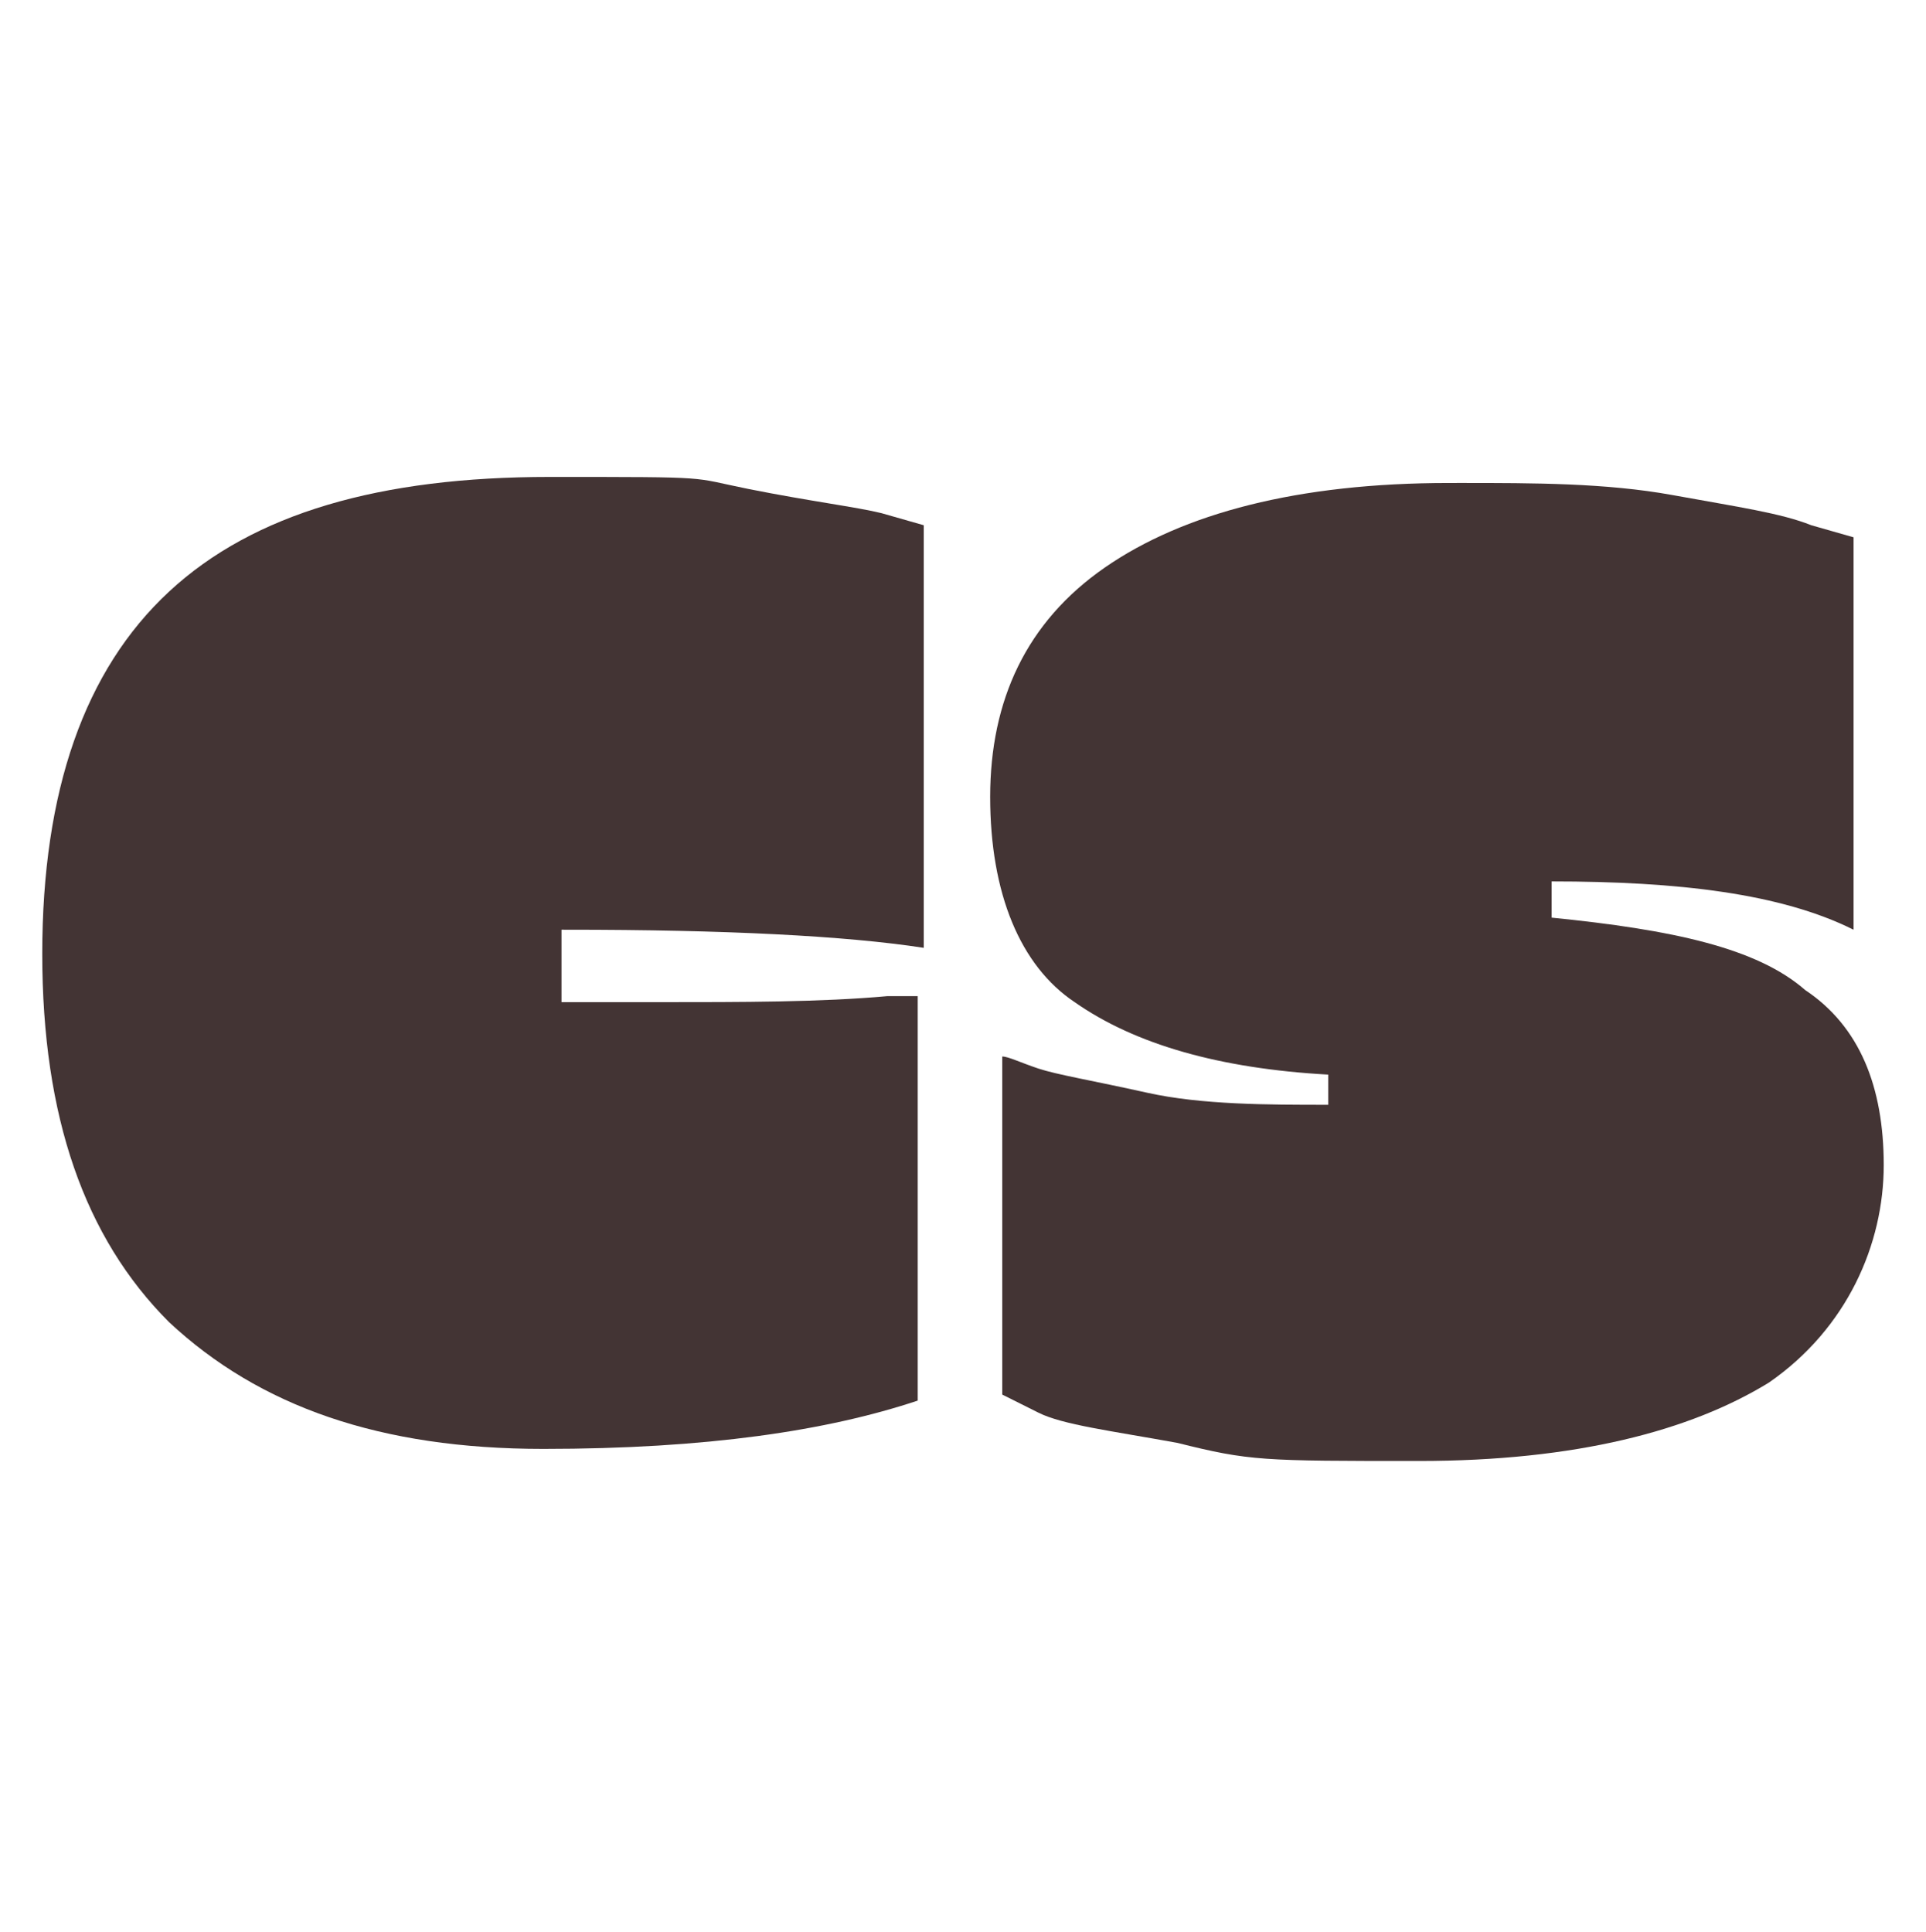 <?xml version="1.0" encoding="UTF-8"?>
<svg xmlns="http://www.w3.org/2000/svg" version="1.1" viewBox="0 0 31.9 32">
  <defs>
    <style>
      .cls-1 {
        fill: #433434;
      }
    </style>
  </defs>
  <!-- Generator: Adobe Illustrator 28.7.1, SVG Export Plug-In . SVG Version: 1.2.0 Build 142)  -->
  <g>
    <g id="Capa_1">
      <g>
        <path class="cls-1" d="M9.3,15.4v1.2c.3,0,.8,0,1.6,0,1.4,0,2.7,0,3.8-.1h.5s0,6.7,0,6.7c-1.5.5-3.5.8-6.2.8s-4.7-.7-6.2-2.1c-1.4-1.4-2.1-3.4-2.1-6.1s.7-4.7,2.1-6c1.4-1.3,3.5-1.9,6.3-1.9s2.3,0,3.3.2,1.8.3,2.2.4l.7.2v7c-1.3-.2-3.3-.3-5.9-.3Z"/>
        <path class="cls-1" d="M24.2,8c1.2,0,2.4,0,3.5.2,1.1.2,1.8.3,2.3.5l.7.2v6.5c-1.2-.6-2.9-.8-5-.8v.6c2,.2,3.4.5,4.2,1.2.9.6,1.3,1.6,1.3,2.9s-.6,2.7-1.9,3.6c-1.3.8-3.2,1.3-5.8,1.3s-2.8,0-4-.3c-1.1-.2-1.9-.3-2.3-.5l-.6-.3v-5.6c.1,0,.3.1.6.2.3.1.9.2,1.8.4.9.2,2,.2,3,.2v-.5c-1.8-.1-3.2-.5-4.2-1.2-.9-.6-1.4-1.8-1.4-3.4s.6-2.9,1.9-3.8c1.3-.9,3.2-1.4,5.7-1.4Z"/>
      </g>
    </g>
  </g>
</svg>